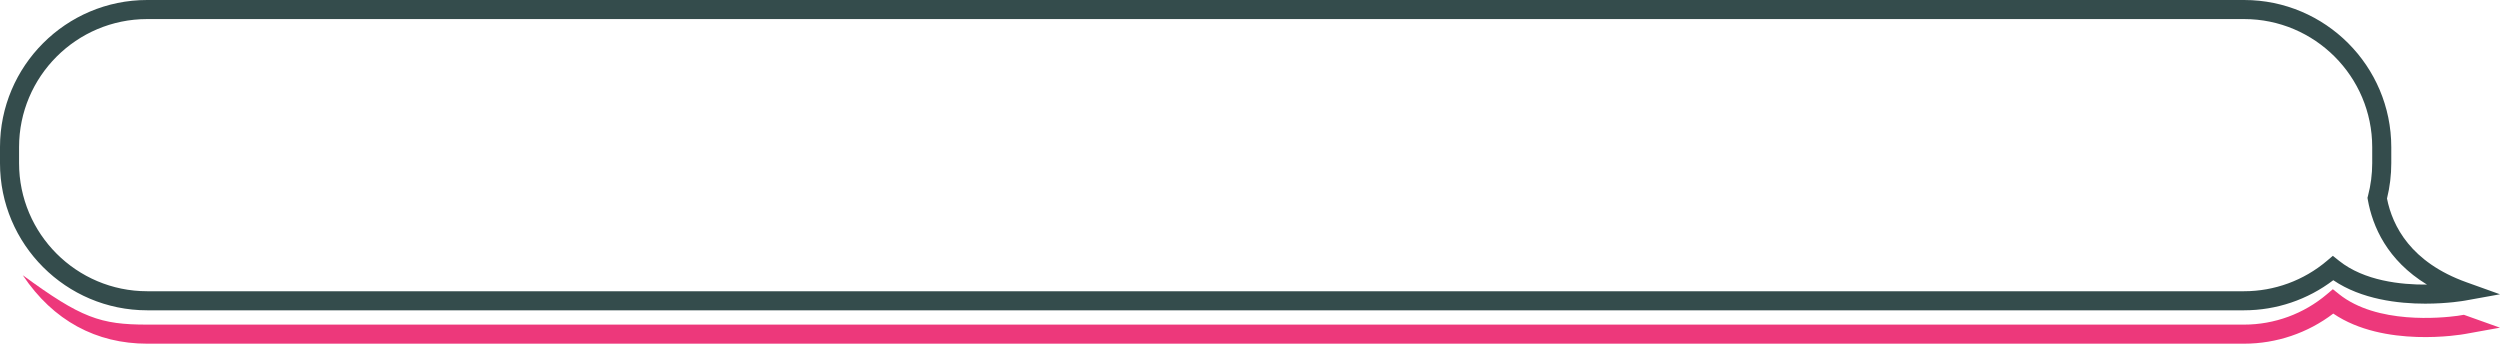 <?xml version="1.0" encoding="utf-8"?>
<!-- Generator: Adobe Illustrator 16.0.0, SVG Export Plug-In . SVG Version: 6.00 Build 0)  -->
<!DOCTYPE svg PUBLIC "-//W3C//DTD SVG 1.1//EN" "http://www.w3.org/Graphics/SVG/1.1/DTD/svg11.dtd">
<svg version="1.1" id="Layer_1" xmlns="http://www.w3.org/2000/svg" xmlns:xlink="http://www.w3.org/1999/xlink" x="0px" y="0px"
	 width="524.378px" height="72.087px" viewBox="0 0 524.378 72.087" enable-background="new 0 0 524.378 72.087"
	 xml:space="preserve">
<g>
	<g>
		<path fill="#344C4C" d="M-0.001,34.223v-3.359C-0.001,13.845,13.845,0,30.863,0h439.848c17.018,0,30.863,13.845,30.863,30.864
			v3.359c0,2.503-0.303,4.997-0.9,7.419c1.148,5.789,5.002,13.378,16.668,17.562l7.035,2.523l-7.355,1.327
			c-0.145,0.026-3.594,0.639-8.33,0.639c-5.619,0-13.344-0.883-19.284-4.921c-5.357,4.083-11.937,6.314-18.696,6.314H30.863
			C13.845,65.087-0.001,51.241-0.001,34.223z M490.604,54.688c5.284,4.229,13,5.056,18.449,5.004
			c-8.37-5.12-11.4-12.209-12.396-17.762l-0.077-0.435l0.111-0.427c0.586-2.229,0.883-4.533,0.883-6.846v-3.359
			C497.574,16.051,485.523,4,470.711,4H30.863C16.05,4,3.999,16.051,3.999,30.864v3.359c0,14.813,12.051,26.864,26.864,26.864
			h439.848c6.346,0,12.508-2.26,17.35-6.363l1.258-1.064L490.604,54.688z"/>
	</g>
</g>
<g>
	<g>
		<path fill="#ED387B" d="M30.863,72.087h439.848c6.761,0,13.339-2.231,18.695-6.313c10.631,7.235,26.9,4.411,27.615,4.282
			l7.35-1.326c0,0-7.385-2.652-7.568-2.701l-1.312,0.213c-3.451,0.469-16.944,1.805-24.887-4.553l-1.285-1.029l-1.258,1.065
			c-4.842,4.103-11.004,6.362-17.35,6.362H30.863c-9.822,0-13.822-1.375-26.086-10.361C11.166,67.295,20.229,72.087,30.863,72.087z"
			/>
	</g>
</g>
</svg>
